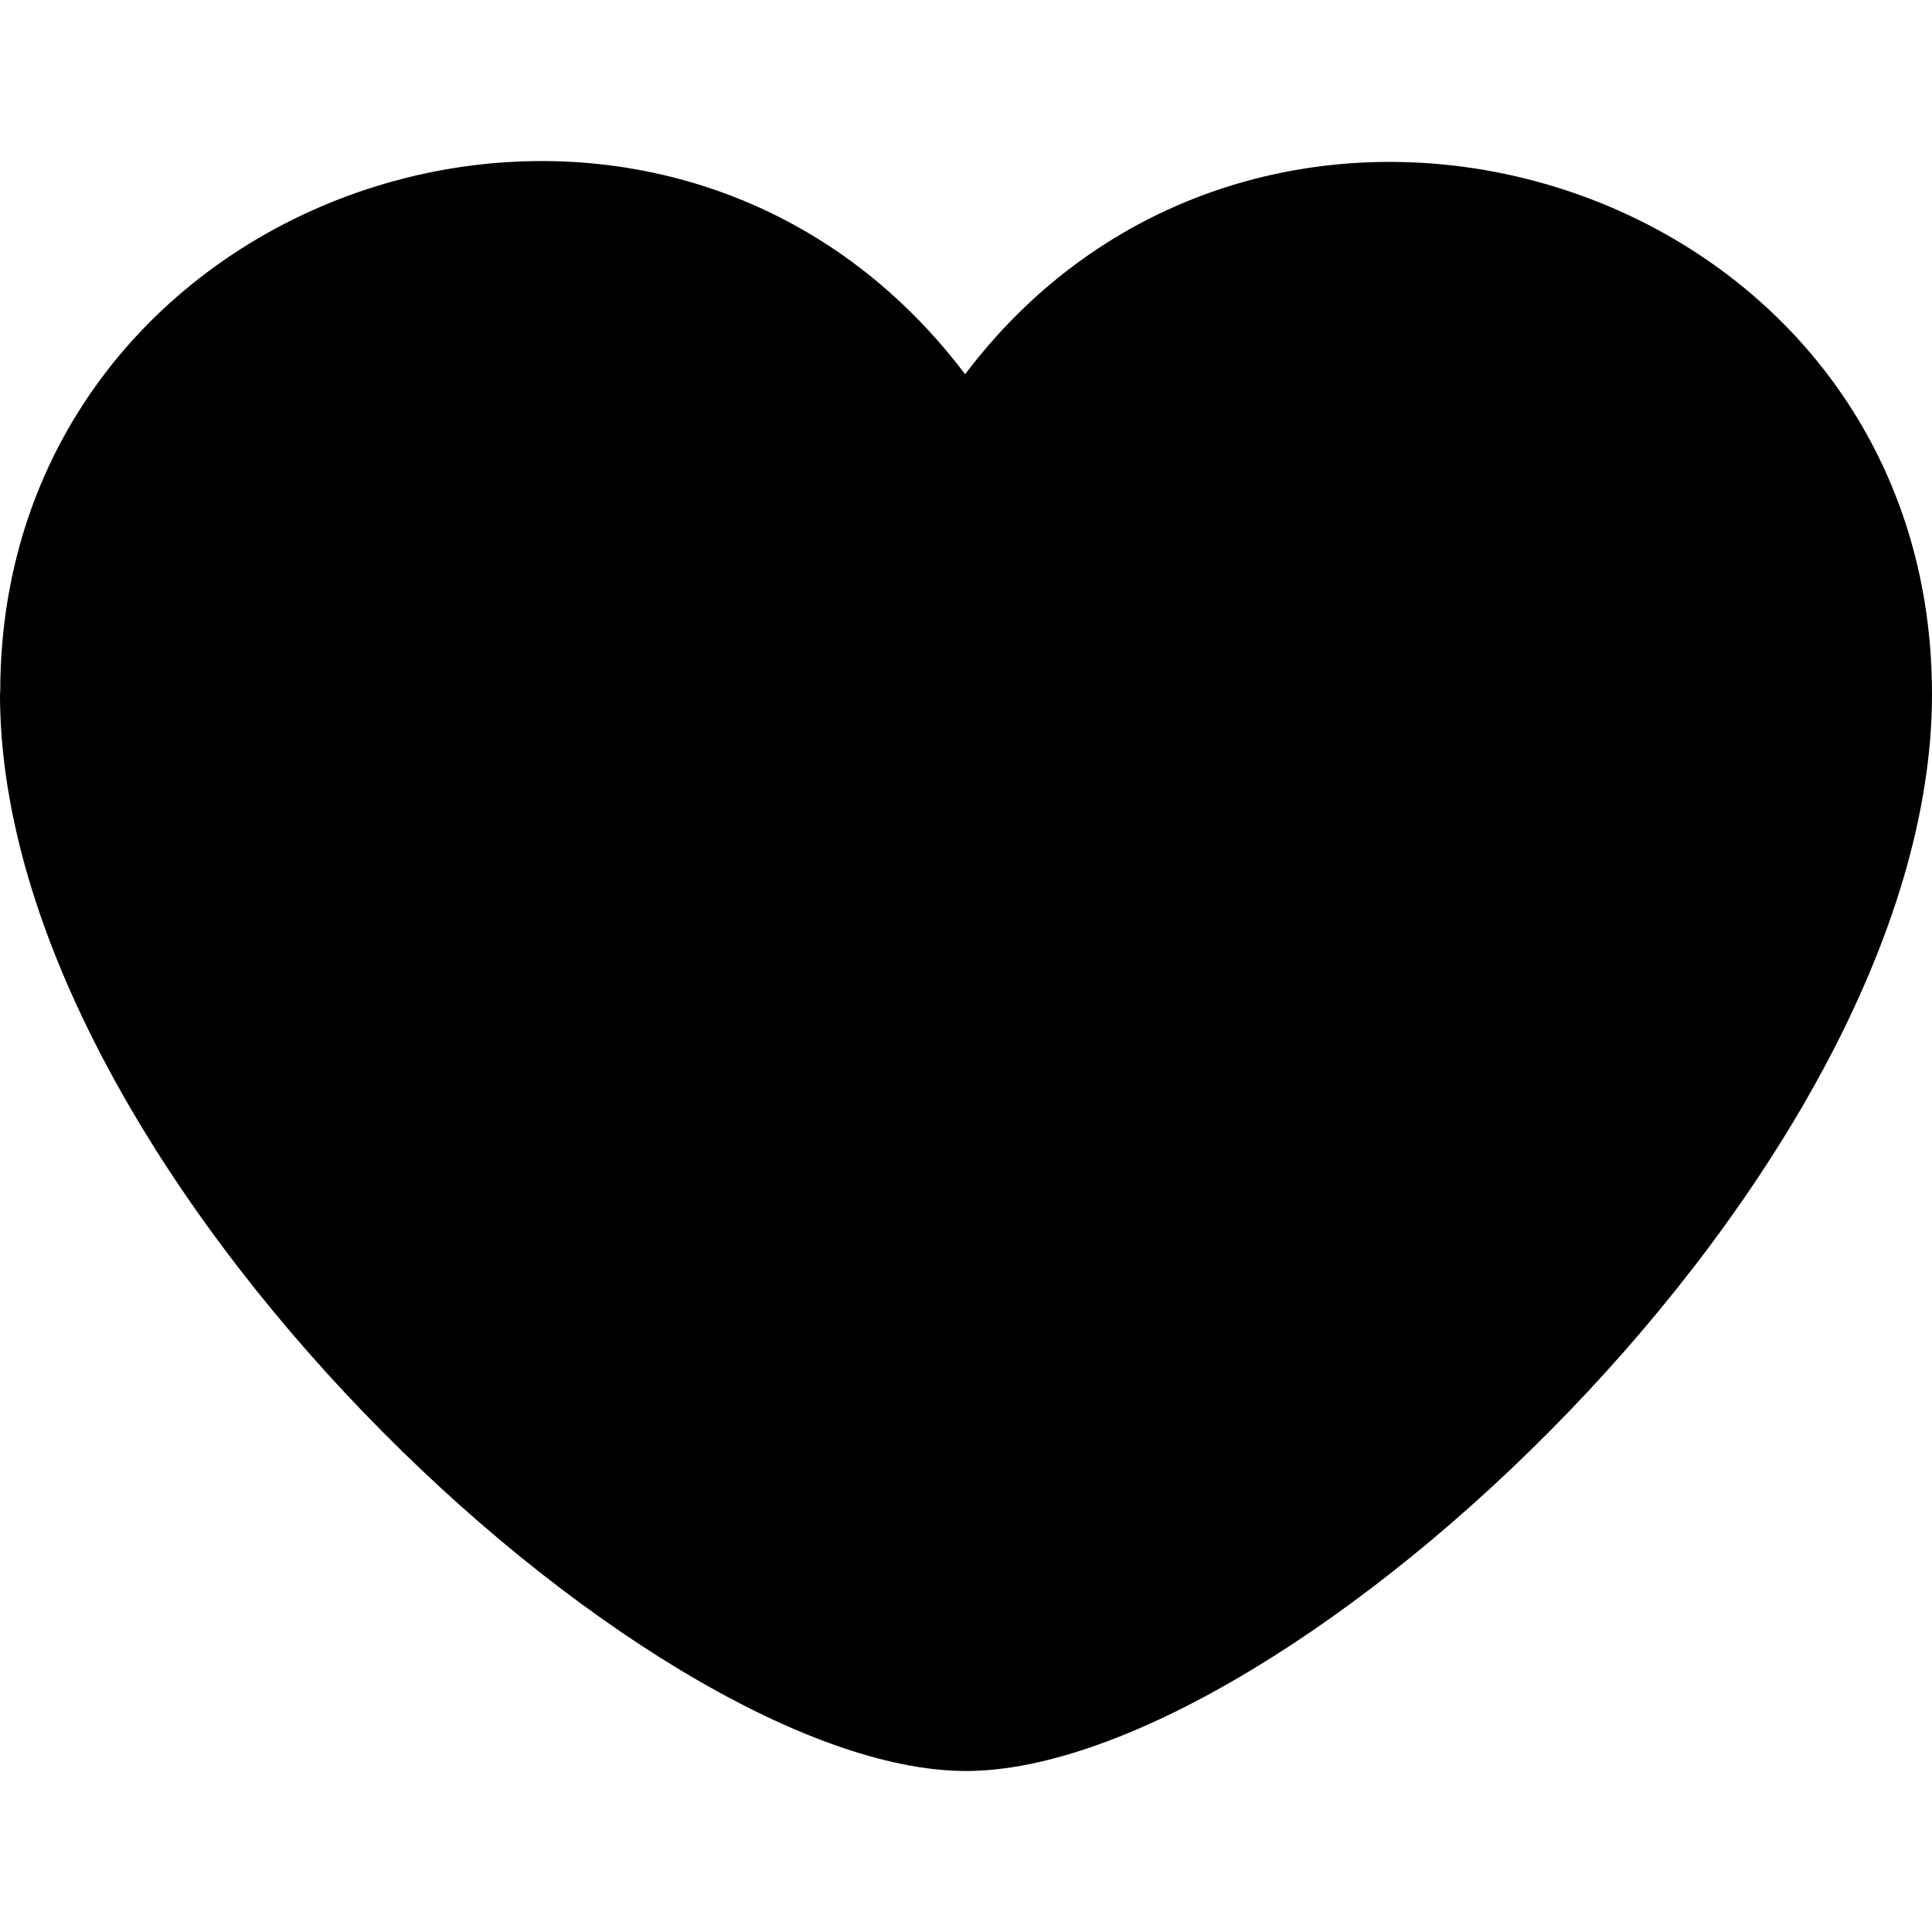 <svg id="Bold" enable-background="new 0 0 24 24" height="512" viewBox="0 0 24 24" width="512" xmlns="http://www.w3.org/2000/svg"><path d="m11.989 4.649c-3.822-5.057-11.986-2.392-11.986 3.946 0 .01-.003.019-.003.029 0 5.945 8.033 13.376 12 13.376 3.956 0 12-7.431 12-13.376 0-6.426-8.23-8.978-12.011-3.975z"/></svg>